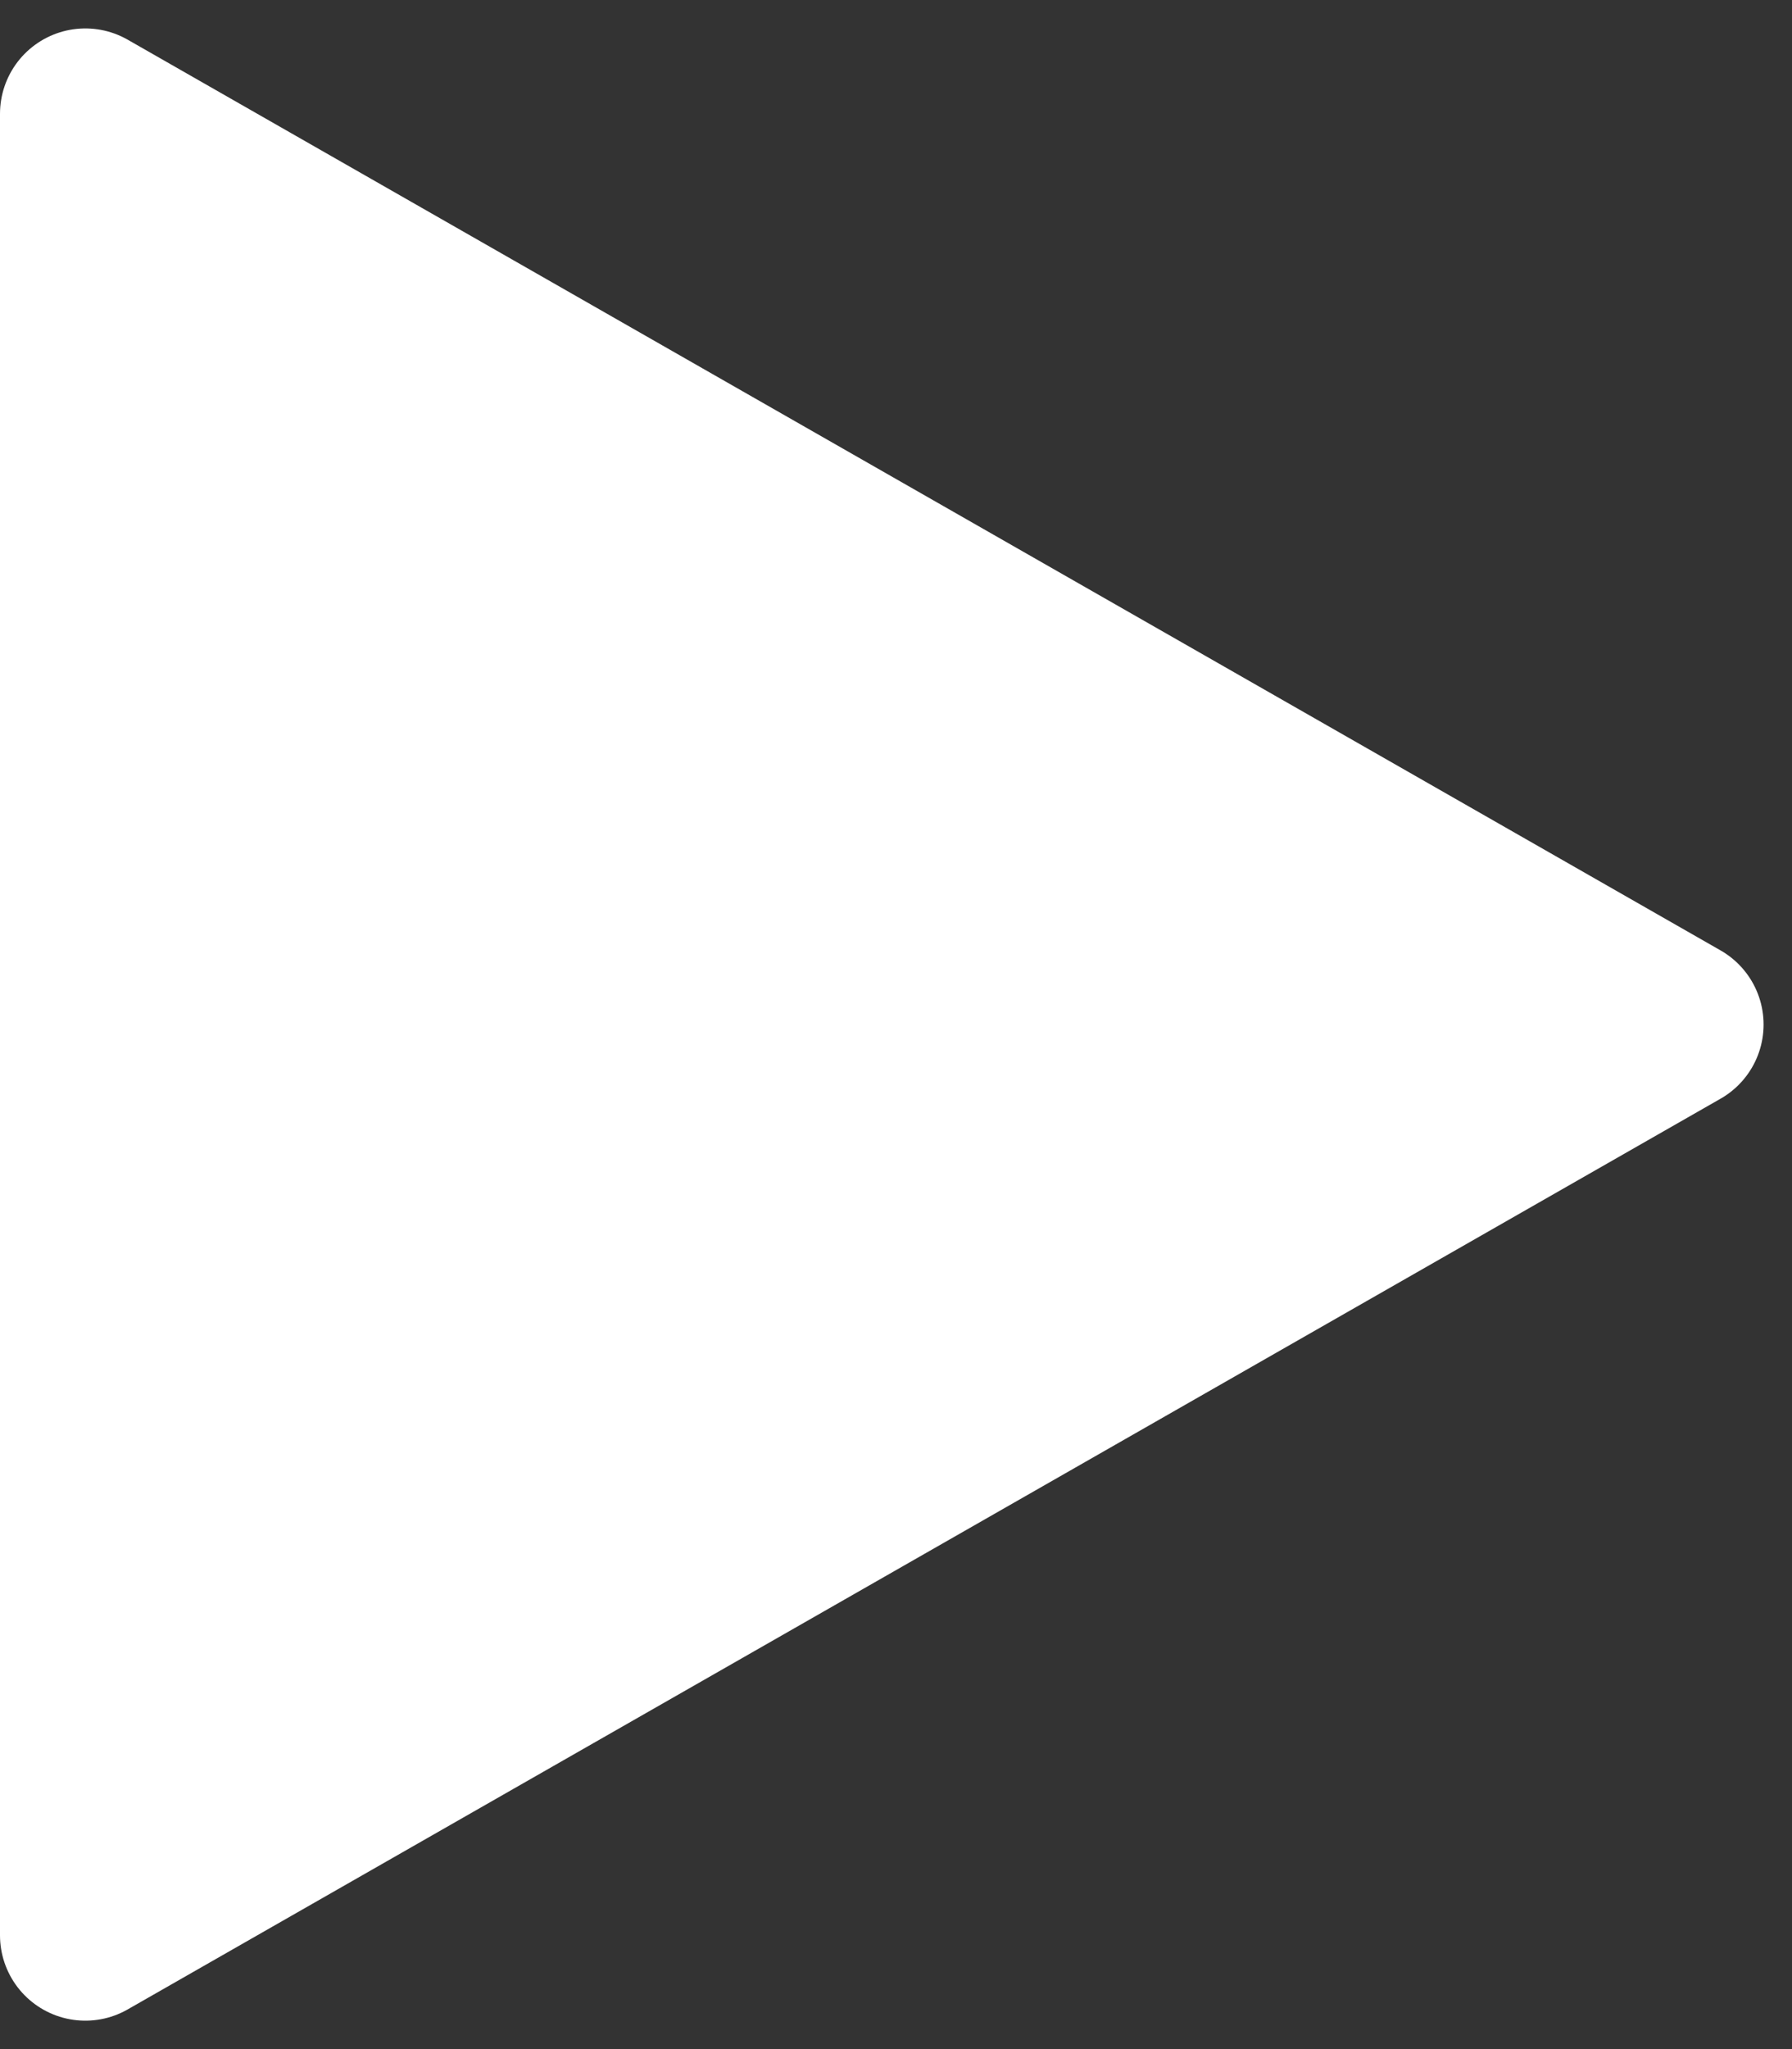 <svg width="21" height="24" viewBox="0 0 21 24" fill="none" xmlns="http://www.w3.org/2000/svg">
<rect x="0" y="0" width="21" height="24" fill="#333333" stroke="none"/>
<path d="M1 1.333V22.667L19.667 12L1 1.333Z" fill="white" stroke="white" stroke-width="2" stroke-linecap="round" stroke-linejoin="round"/>
</svg>
